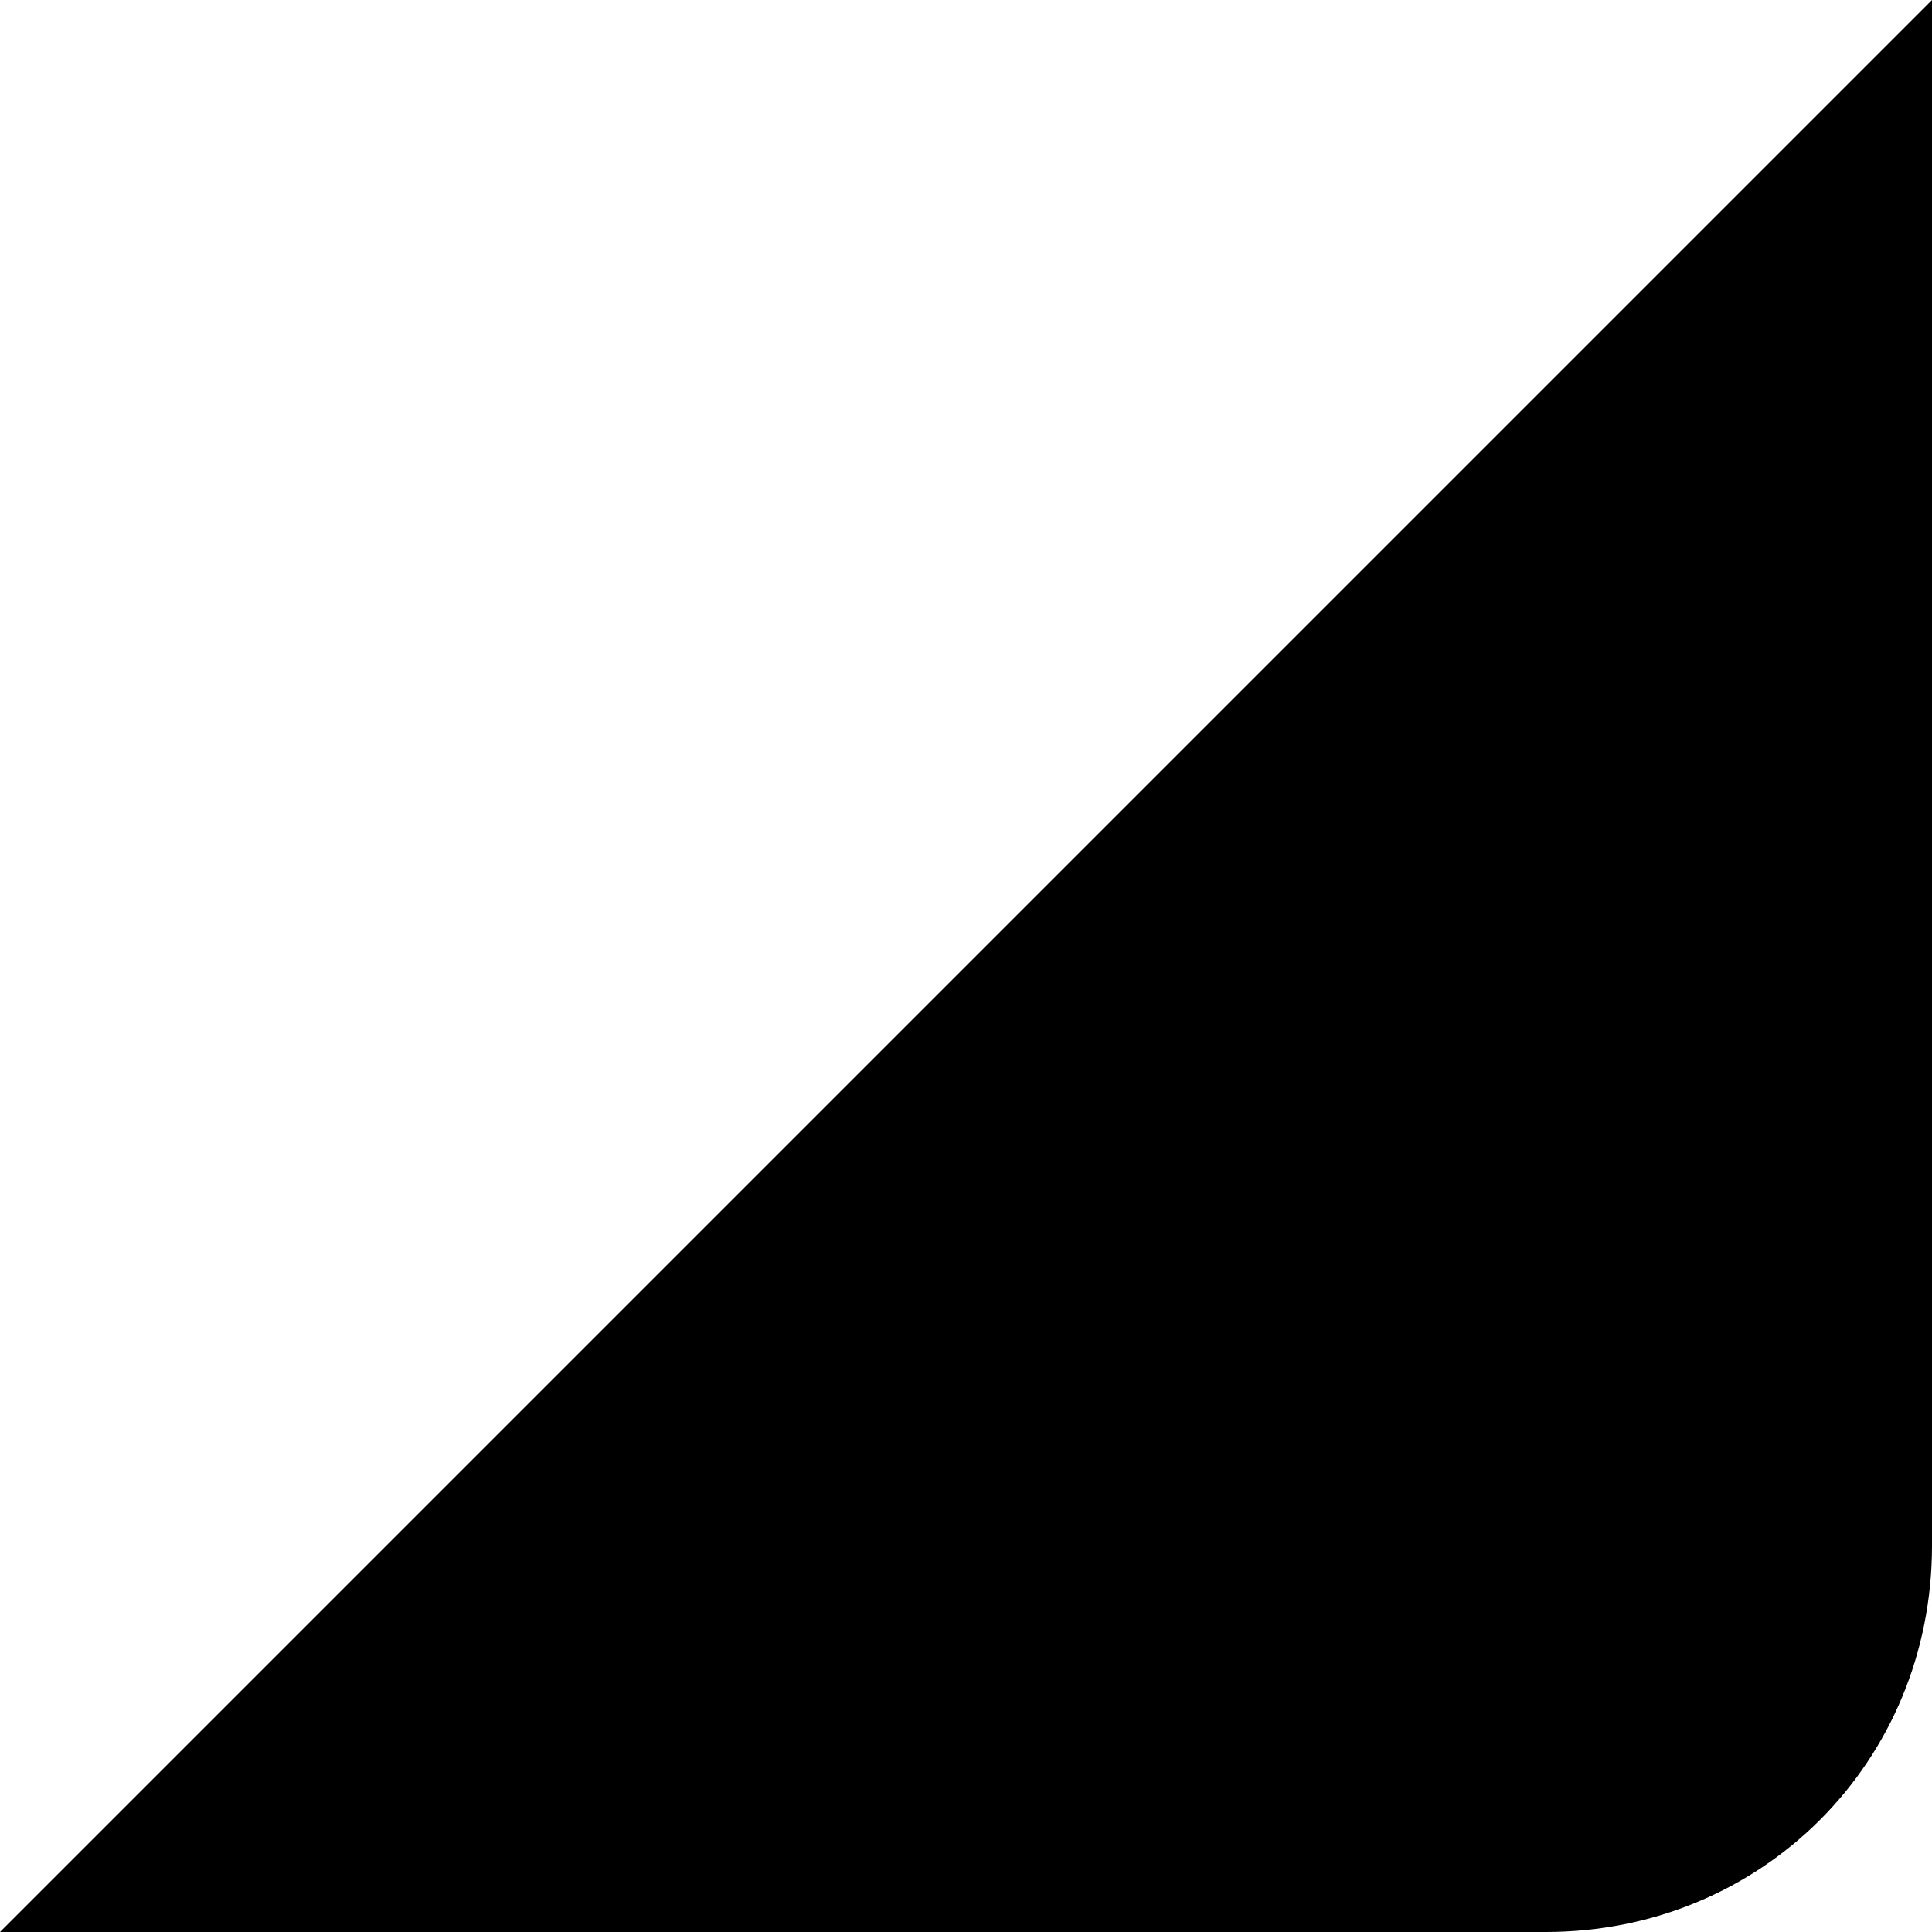 ﻿<?xml version="1.0" encoding="utf-8"?>
<svg version="1.1" xmlns:xlink="http://www.w3.org/1999/xlink" width="10px" height="10px" xmlns="http://www.w3.org/2000/svg">
  <g transform="matrix(1 0 0 1 -3 16 )">
    <path d="M 0 10  L 10 0  L 10 8  C 10 9.12  9.12 10  8 10  L 0 10  Z " fill-rule="nonzero" fill="#000000" stroke="none" transform="matrix(1 0 0 1 3 -16 )" />
  </g>
</svg>